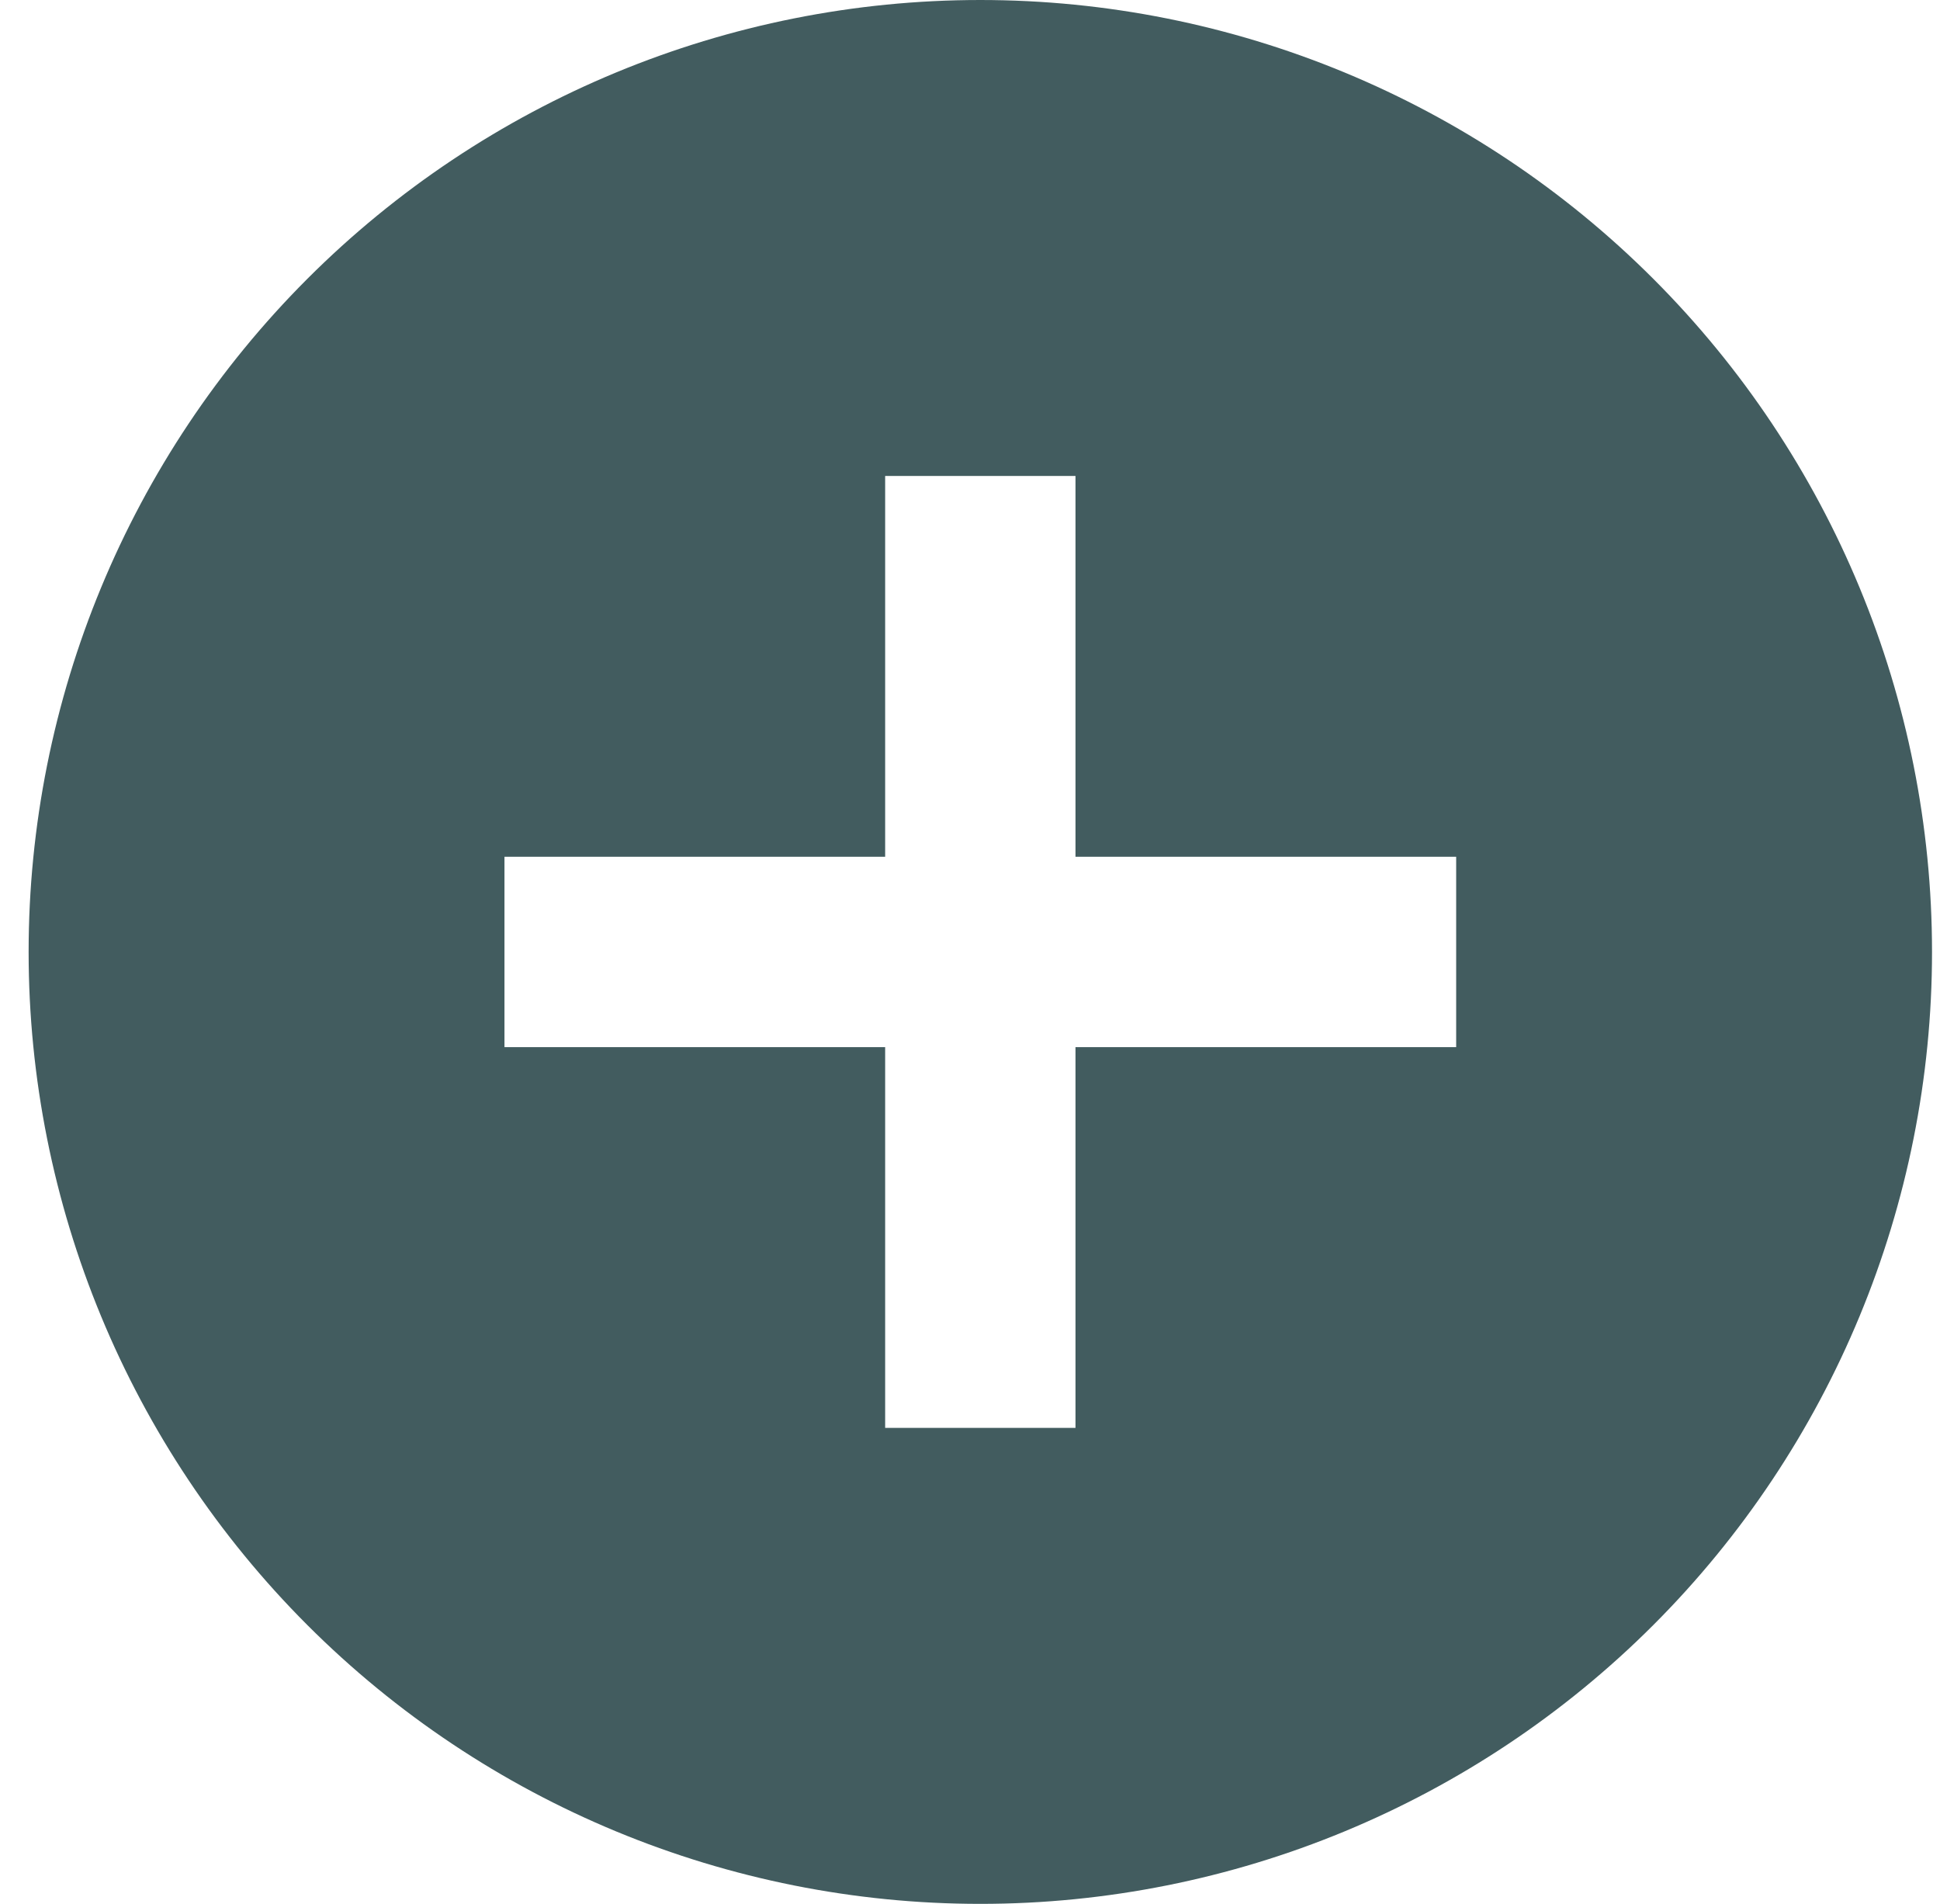 <svg width="53" height="52" viewBox="0 0 53 52" fill="none" xmlns="http://www.w3.org/2000/svg">
<g clip-path="url(#clip0_29_57)">
<path d="M29.382 23.4V13H24.182V23.4H13.782V28.6H24.182V39H29.382V28.6H39.782V23.4H29.382ZM26.782 52C19.887 52 13.273 49.261 8.397 44.385C3.522 39.509 0.782 32.896 0.782 26C0.782 19.104 3.522 12.491 8.397 7.615C13.273 2.739 19.887 0 26.782 0C33.678 0 40.291 2.739 45.167 7.615C50.043 12.491 52.782 19.104 52.782 26C52.782 32.896 50.043 39.509 45.167 44.385C40.291 49.261 33.678 52 26.782 52Z" fill="#425C5F"/>
</g>
<defs>
<clipPath id="clip0_29_57">
<rect width="52" height="52" fill="white" transform="translate(0.782)"/>
</clipPath>
</defs>
</svg>
